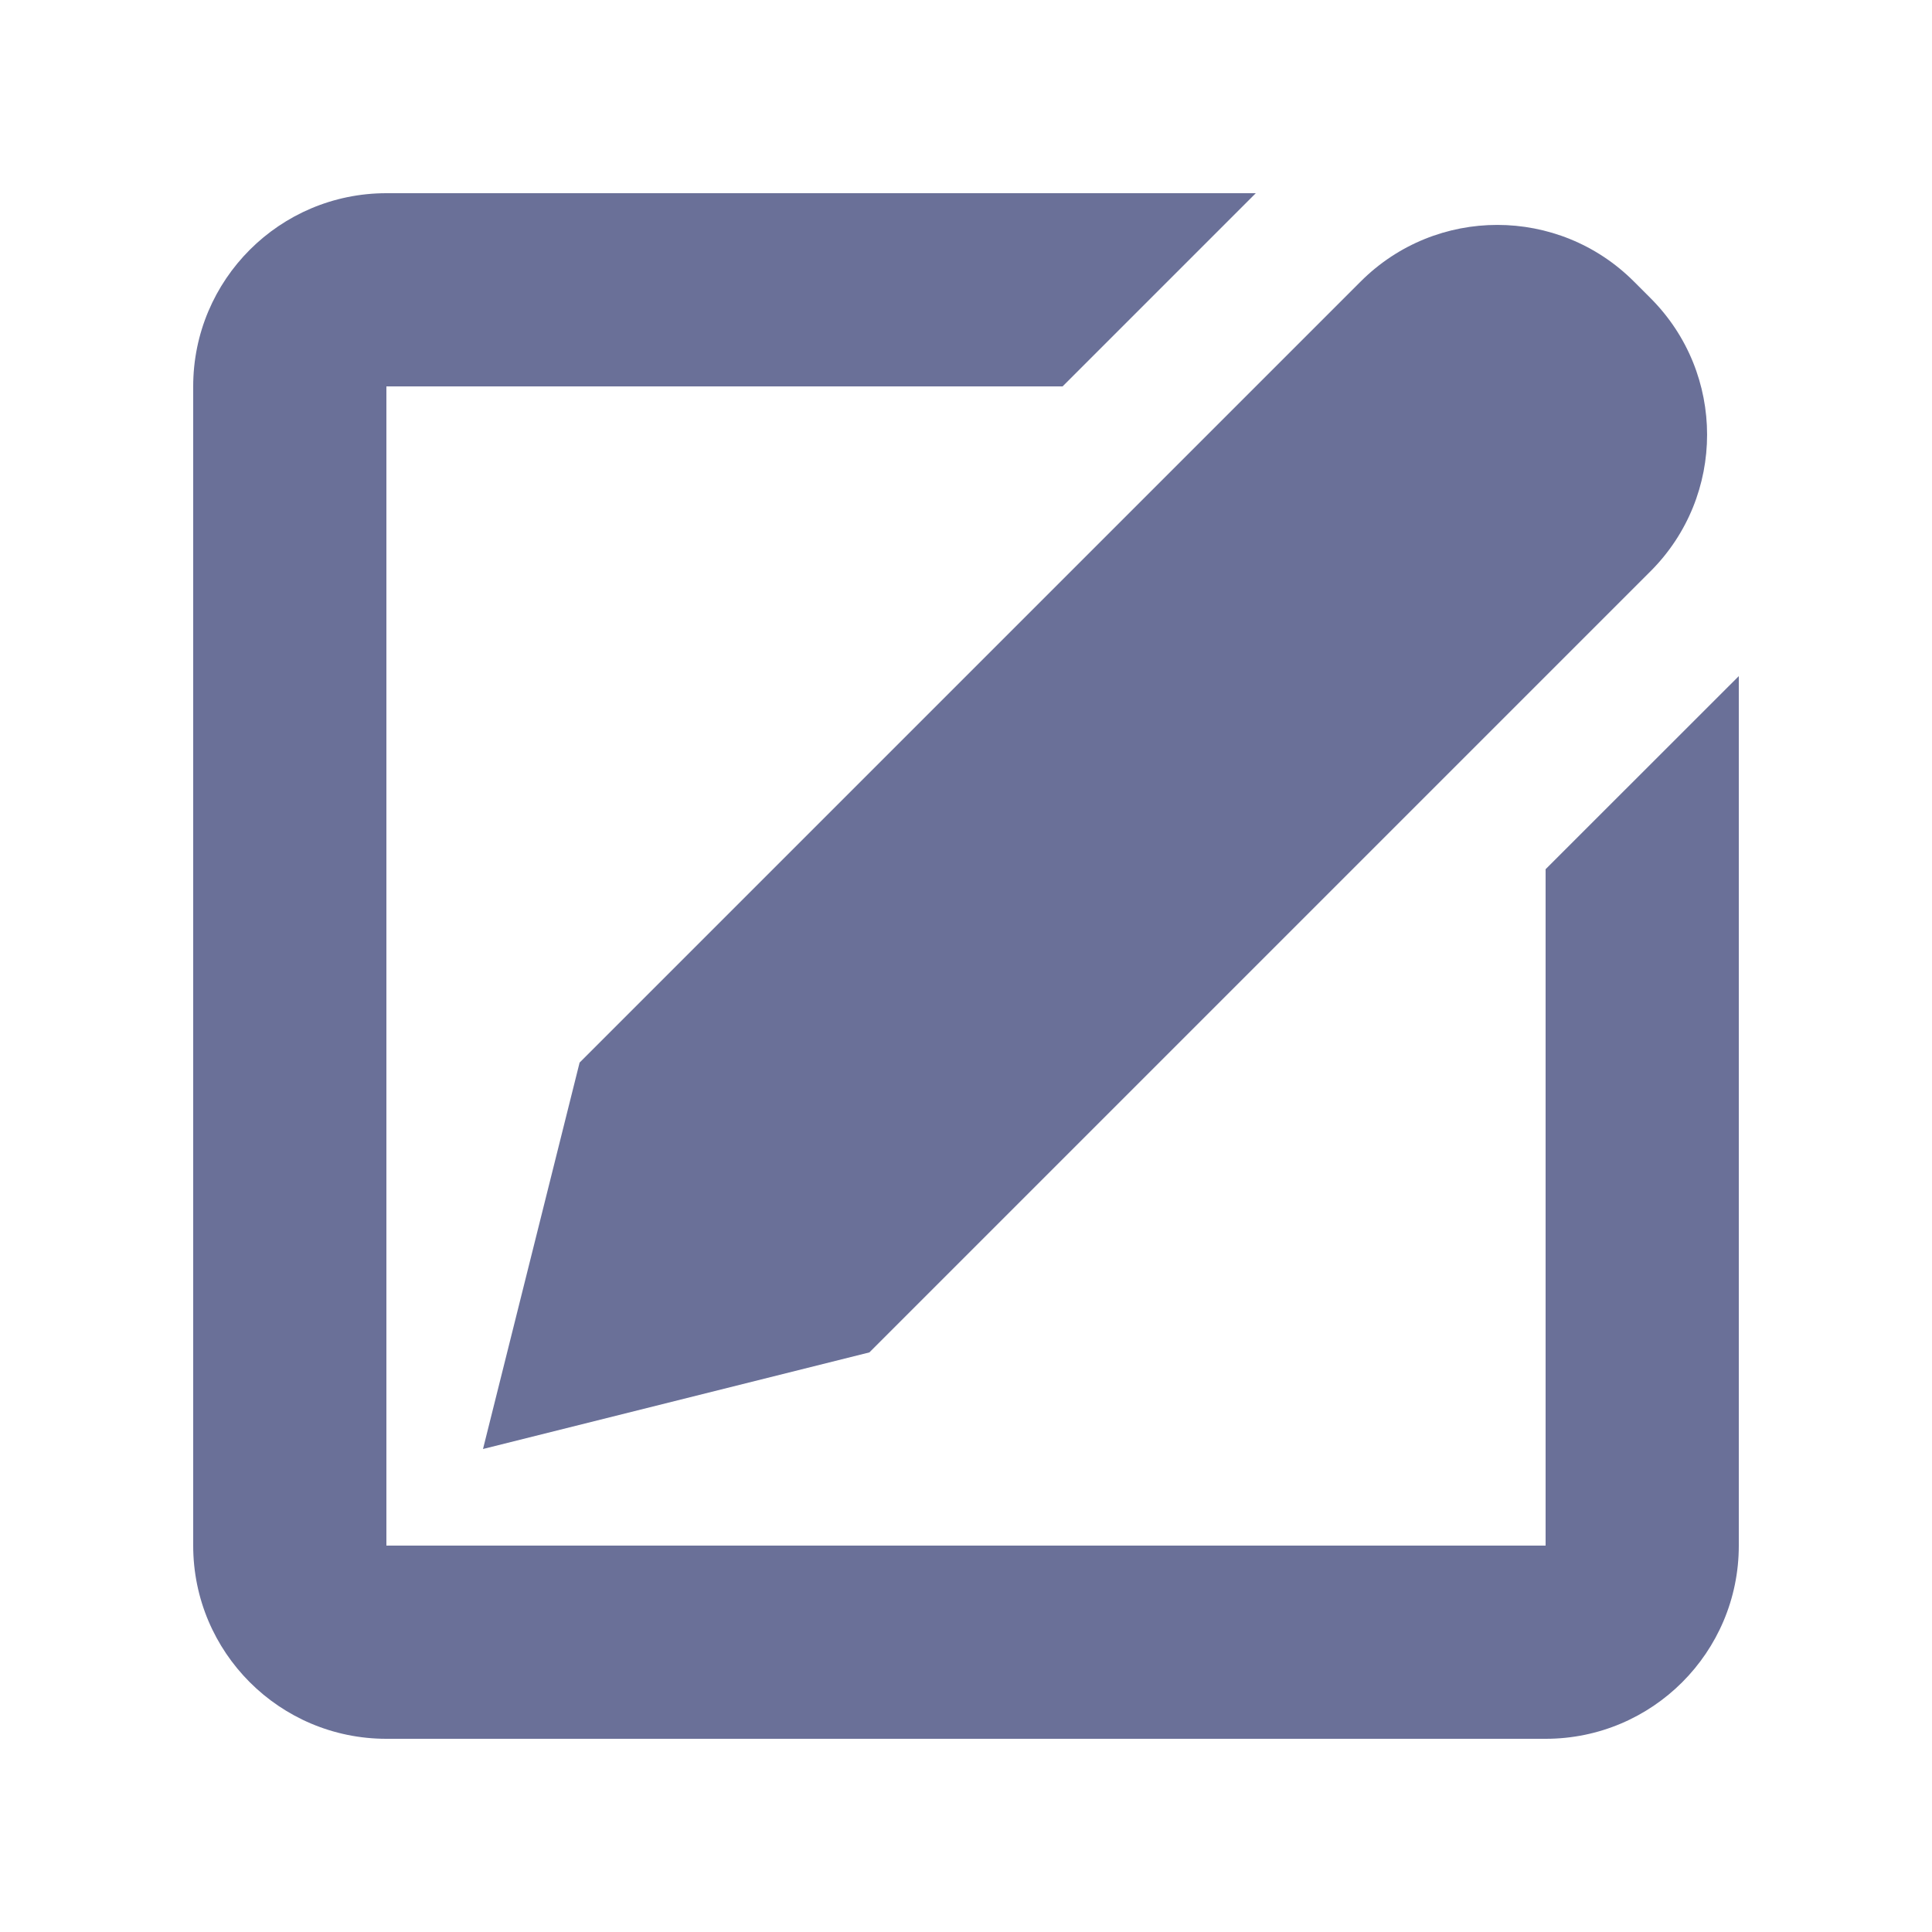 <?xml version="1.0" encoding="UTF-8"?>
<svg width="20px" height="20px" viewBox="0 0 20 20" version="1.1" xmlns="http://www.w3.org/2000/svg" xmlns:xlink="http://www.w3.org/1999/xlink">
    <title>EBFE0644-E7E3-47E0-9AB4-8E7C6CE0711B</title>
    <g id="🎨-Styleguide" stroke="none" stroke-width="1" fill="none" fill-rule="evenodd">
        <g id="00-09-Styleguide" transform="translate(-411, -5272)" fill="#6A7098">
            <g id="Group-9" transform="translate(87, 5180)">
                <g id="Icon" transform="translate(324, 92)">
                    <path d="M13,2 L11,4 L4,4 L4,16 L16,16 L16,8.998 L18,6.999 L18,16 C18,17.105 17.105,18 16,18 L4,18 C2.895,18 2,17.105 2,16 L2,4 C2,2.896 2.895,2 4,2 L13,2 Z M16.914,2.914 L17.086,3.086 C17.867,3.867 17.867,5.133 17.086,5.914 L9,14 L5,15 L6,11 L14.086,2.914 C14.867,2.133 16.133,2.133 16.914,2.914 Z" id="🍎-Color"></path>
                </g>
            </g>
        </g>
    </g>
</svg>